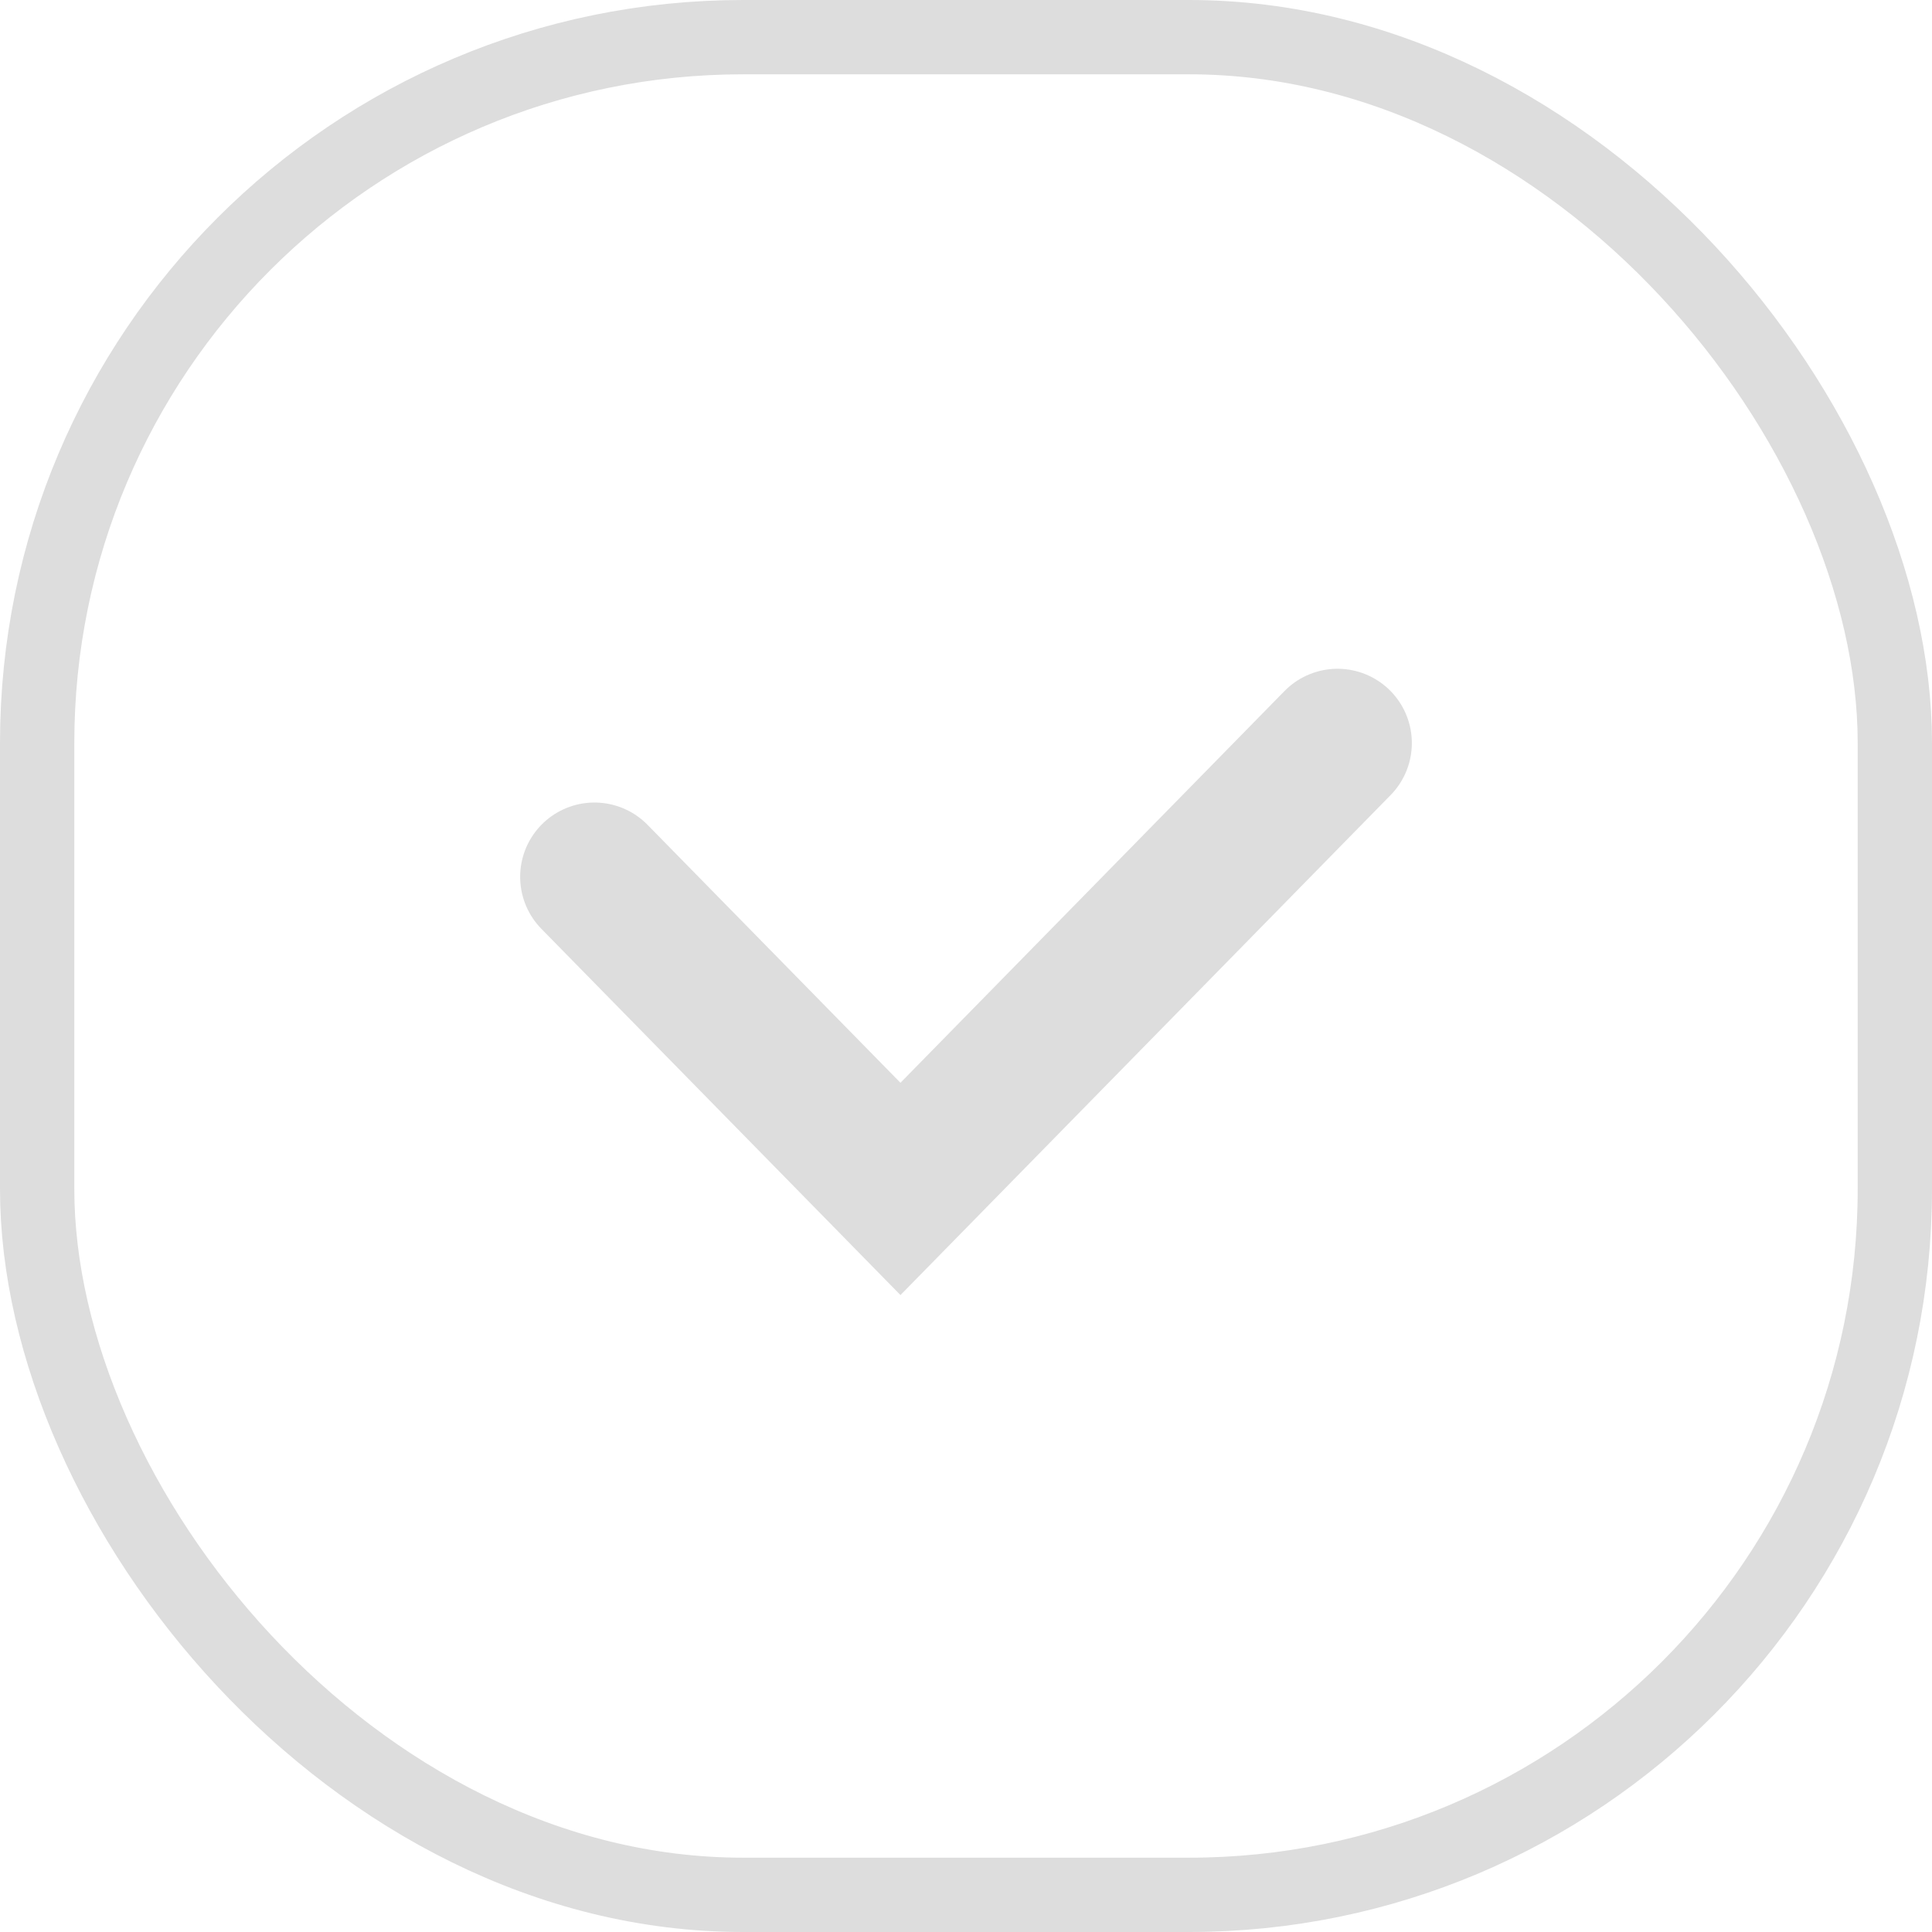 <svg width="26" height="26" viewBox="0 0 26 26" fill="none" xmlns="http://www.w3.org/2000/svg">
<rect x="0.5" y="0.5" width="25" height="25" rx="9.5" stroke="#DDDDDD"/>
<path d="M8 11.8L12.118 16L18 10" stroke="#DDDDDD" stroke-width="2" stroke-linecap="round"/>
</svg>
